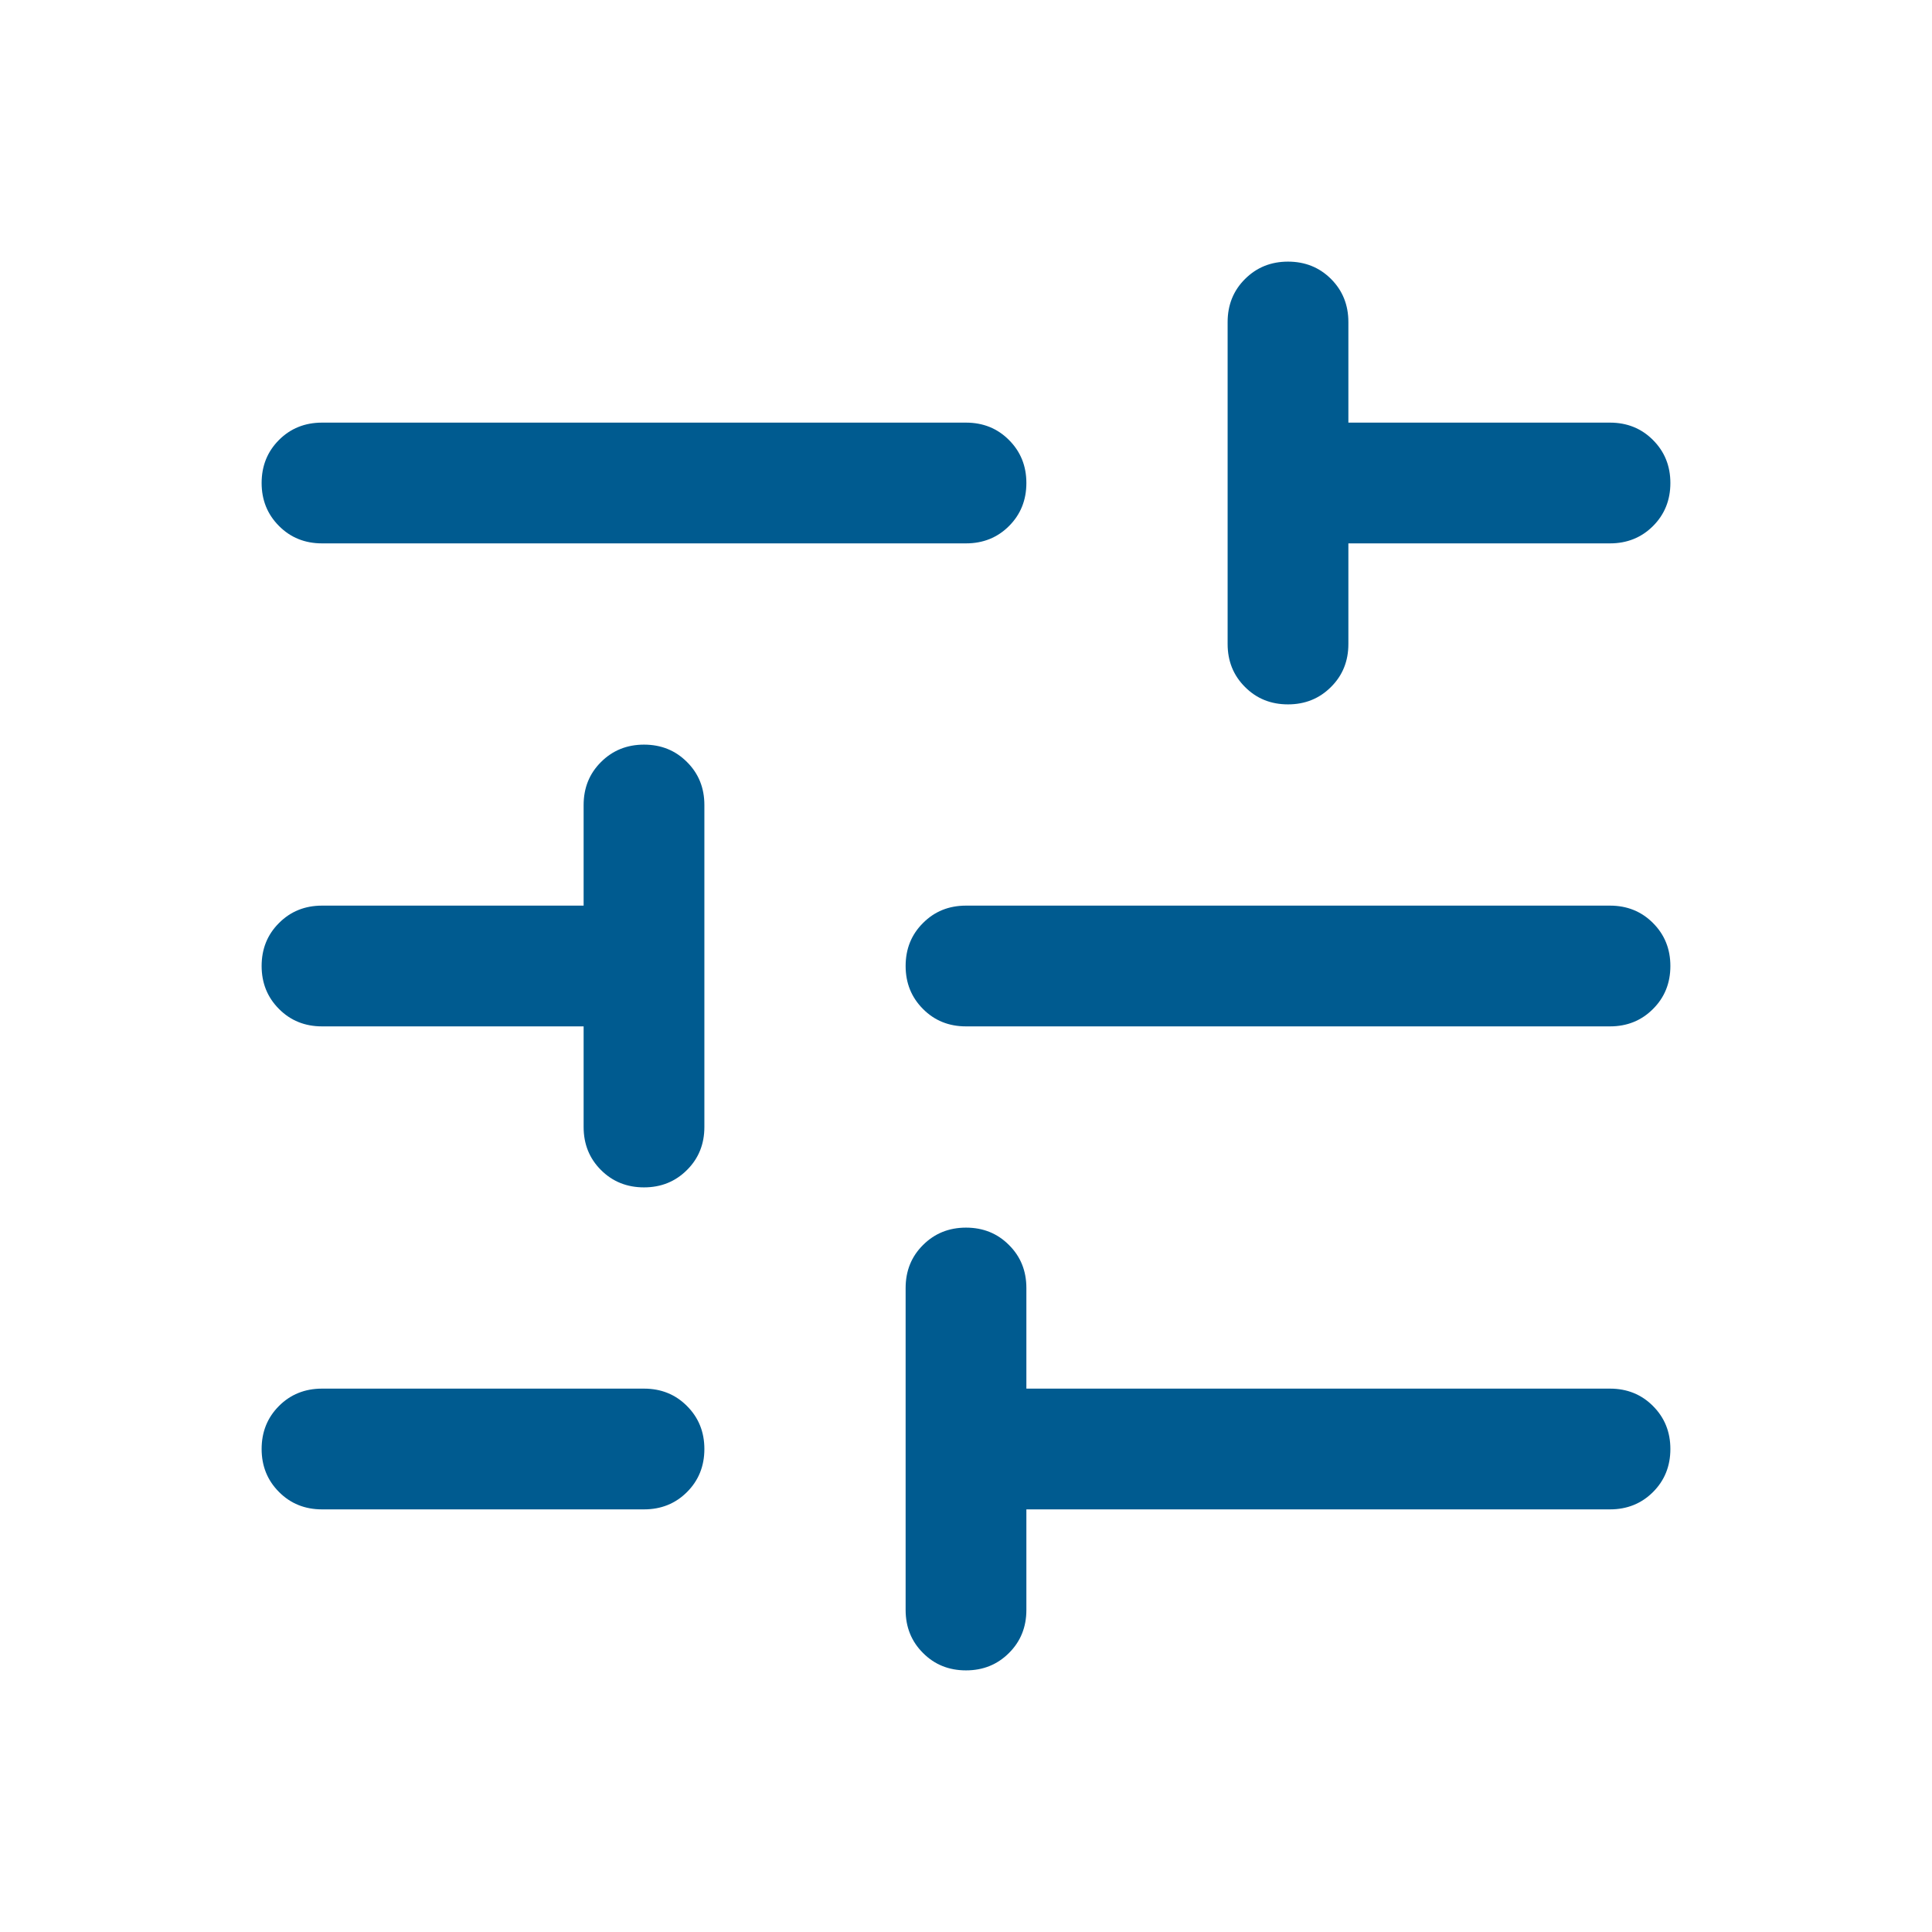 <svg width="24" height="24" viewBox="0 0 24 24" fill="none" xmlns="http://www.w3.org/2000/svg">
<path d="M12 20.75C11.787 20.75 11.609 20.678 11.466 20.534C11.322 20.391 11.25 20.212 11.25 20V16C11.25 15.787 11.322 15.609 11.466 15.466C11.61 15.322 11.788 15.25 12 15.25C12.213 15.25 12.391 15.322 12.534 15.466C12.678 15.609 12.75 15.787 12.75 16V17.25H20C20.212 17.25 20.391 17.322 20.534 17.466C20.678 17.61 20.75 17.788 20.75 18C20.75 18.213 20.678 18.391 20.534 18.535C20.391 18.678 20.212 18.75 20 18.75H12.75V20C12.75 20.212 12.678 20.391 12.534 20.534C12.39 20.678 12.212 20.75 12 20.75ZM4 18.75C3.788 18.75 3.609 18.678 3.466 18.534C3.322 18.39 3.25 18.212 3.25 18C3.25 17.787 3.322 17.609 3.466 17.465C3.609 17.322 3.788 17.25 4 17.25H8C8.213 17.25 8.391 17.322 8.534 17.466C8.678 17.61 8.75 17.788 8.75 18C8.75 18.213 8.678 18.391 8.534 18.535C8.391 18.678 8.213 18.75 8 18.75H4ZM8 14.75C7.787 14.75 7.609 14.678 7.465 14.534C7.322 14.391 7.25 14.213 7.25 14V12.75H4C3.788 12.75 3.609 12.678 3.466 12.534C3.322 12.39 3.25 12.212 3.25 12C3.25 11.787 3.322 11.609 3.466 11.466C3.609 11.322 3.788 11.25 4 11.25H7.25V10C7.25 9.787 7.322 9.609 7.466 9.466C7.61 9.322 7.788 9.25 8 9.25C8.213 9.25 8.391 9.322 8.534 9.466C8.678 9.609 8.75 9.787 8.75 10V14C8.75 14.213 8.678 14.391 8.534 14.534C8.39 14.678 8.212 14.75 8 14.75ZM12 12.75C11.787 12.75 11.609 12.678 11.466 12.534C11.322 12.39 11.25 12.212 11.25 12C11.25 11.787 11.322 11.609 11.466 11.466C11.609 11.322 11.787 11.25 12 11.25H20C20.212 11.25 20.391 11.322 20.534 11.466C20.678 11.61 20.75 11.788 20.75 12C20.75 12.213 20.678 12.391 20.534 12.534C20.391 12.678 20.212 12.75 20 12.75H12ZM16 8.75C15.787 8.75 15.609 8.678 15.466 8.534C15.322 8.391 15.25 8.213 15.25 8V4C15.25 3.788 15.322 3.609 15.466 3.466C15.61 3.322 15.788 3.25 16 3.25C16.213 3.25 16.391 3.322 16.535 3.466C16.678 3.609 16.75 3.788 16.75 4V5.25H20C20.212 5.25 20.391 5.322 20.534 5.466C20.678 5.61 20.75 5.788 20.75 6C20.75 6.213 20.678 6.391 20.534 6.535C20.391 6.678 20.212 6.75 20 6.75H16.75V8C16.75 8.213 16.678 8.391 16.534 8.534C16.39 8.678 16.212 8.75 16 8.75ZM4 6.75C3.788 6.75 3.609 6.678 3.466 6.534C3.322 6.39 3.25 6.212 3.25 6C3.25 5.787 3.322 5.609 3.466 5.465C3.609 5.322 3.788 5.25 4 5.25H12C12.213 5.25 12.391 5.322 12.534 5.466C12.678 5.61 12.75 5.788 12.75 6C12.75 6.213 12.678 6.391 12.534 6.535C12.391 6.678 12.213 6.75 12 6.75H4Z" fill="#005B90"/>
</svg>
